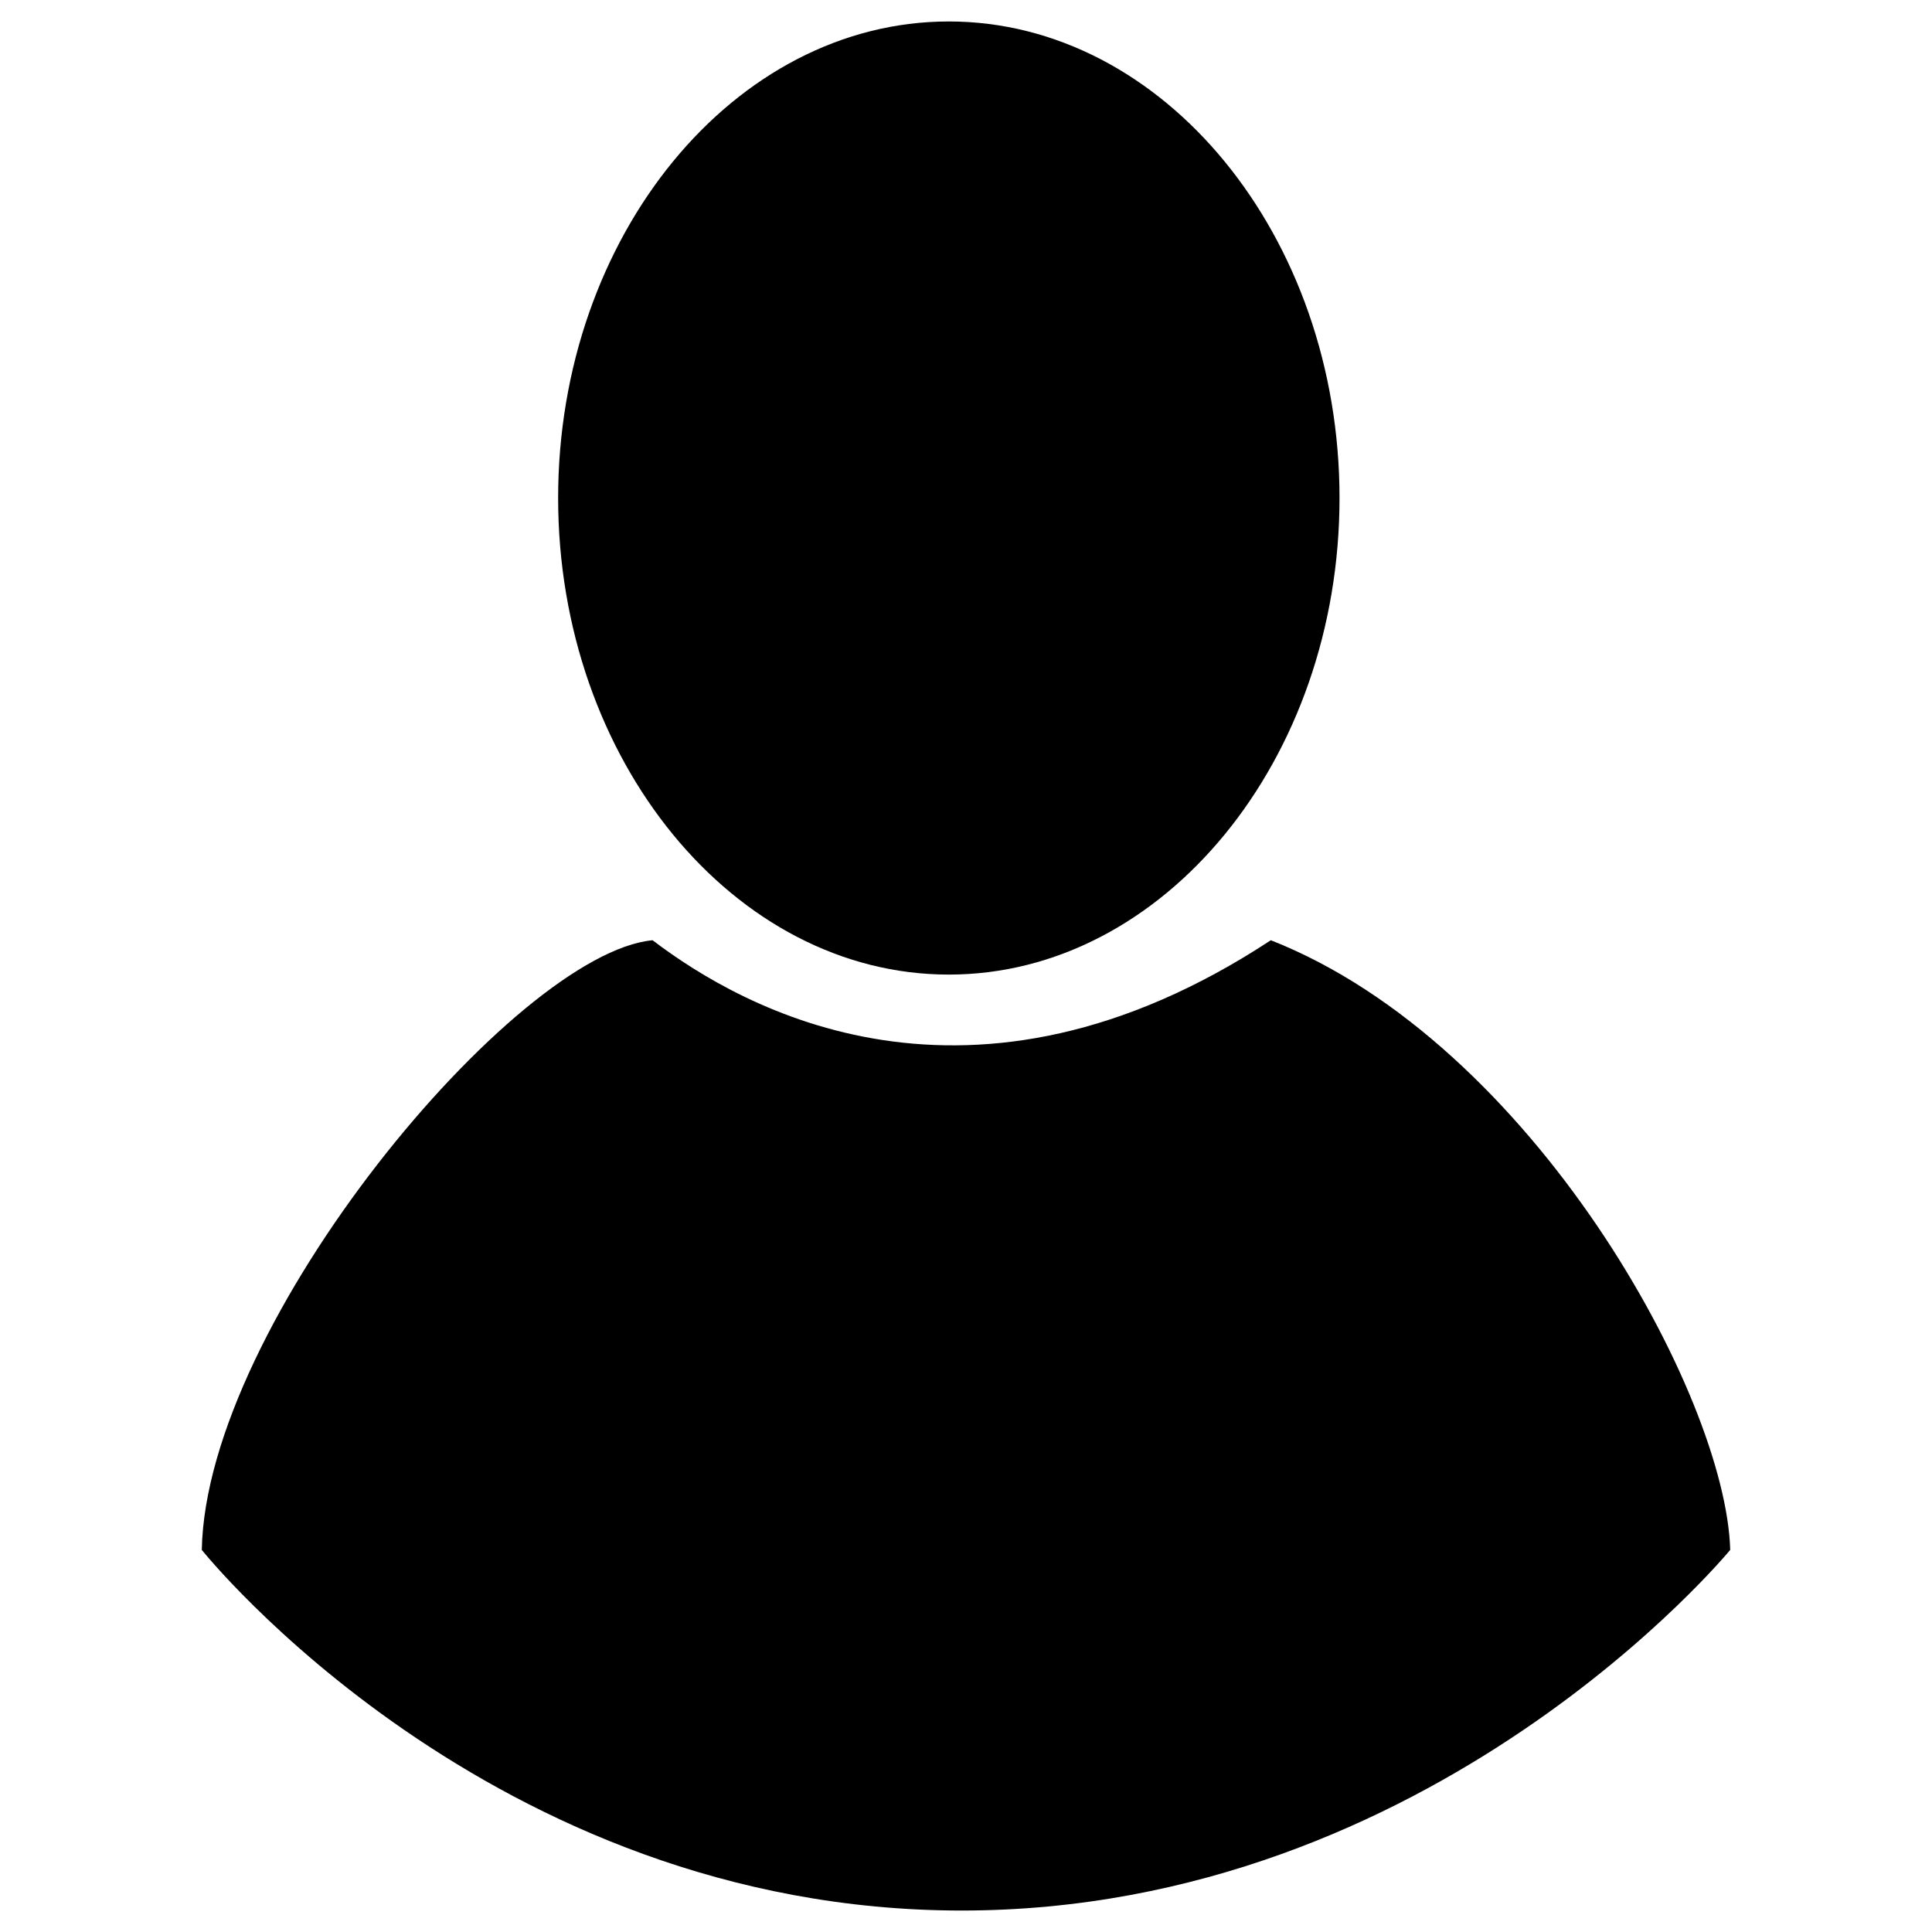 <!-- Generated by IcoMoon.io -->
<svg version="1.1" xmlns="http://www.w3.org/2000/svg" width="45" height="45" viewBox="0 0 45 45">
<title>user-1</title>
<path d="M15.2 21.9c2.1 1.6 7.4 4.6 14.4 0 6.1 2.4 10.6 10.6 10.7 14.2 0 0-6.9 8.4-17.9 8.4s-17.7-8.4-17.7-8.4c0.1-5.3 7.3-13.9 10.5-14.2z"></path>
<path d="M31.2 11.6c0 6.1-4.1 11.1-9.1 11.1s-9.1-5-9.1-11.1 4.1-11.1 9.1-11.1 9.1 5 9.1 11.1z"></path>
</svg>
